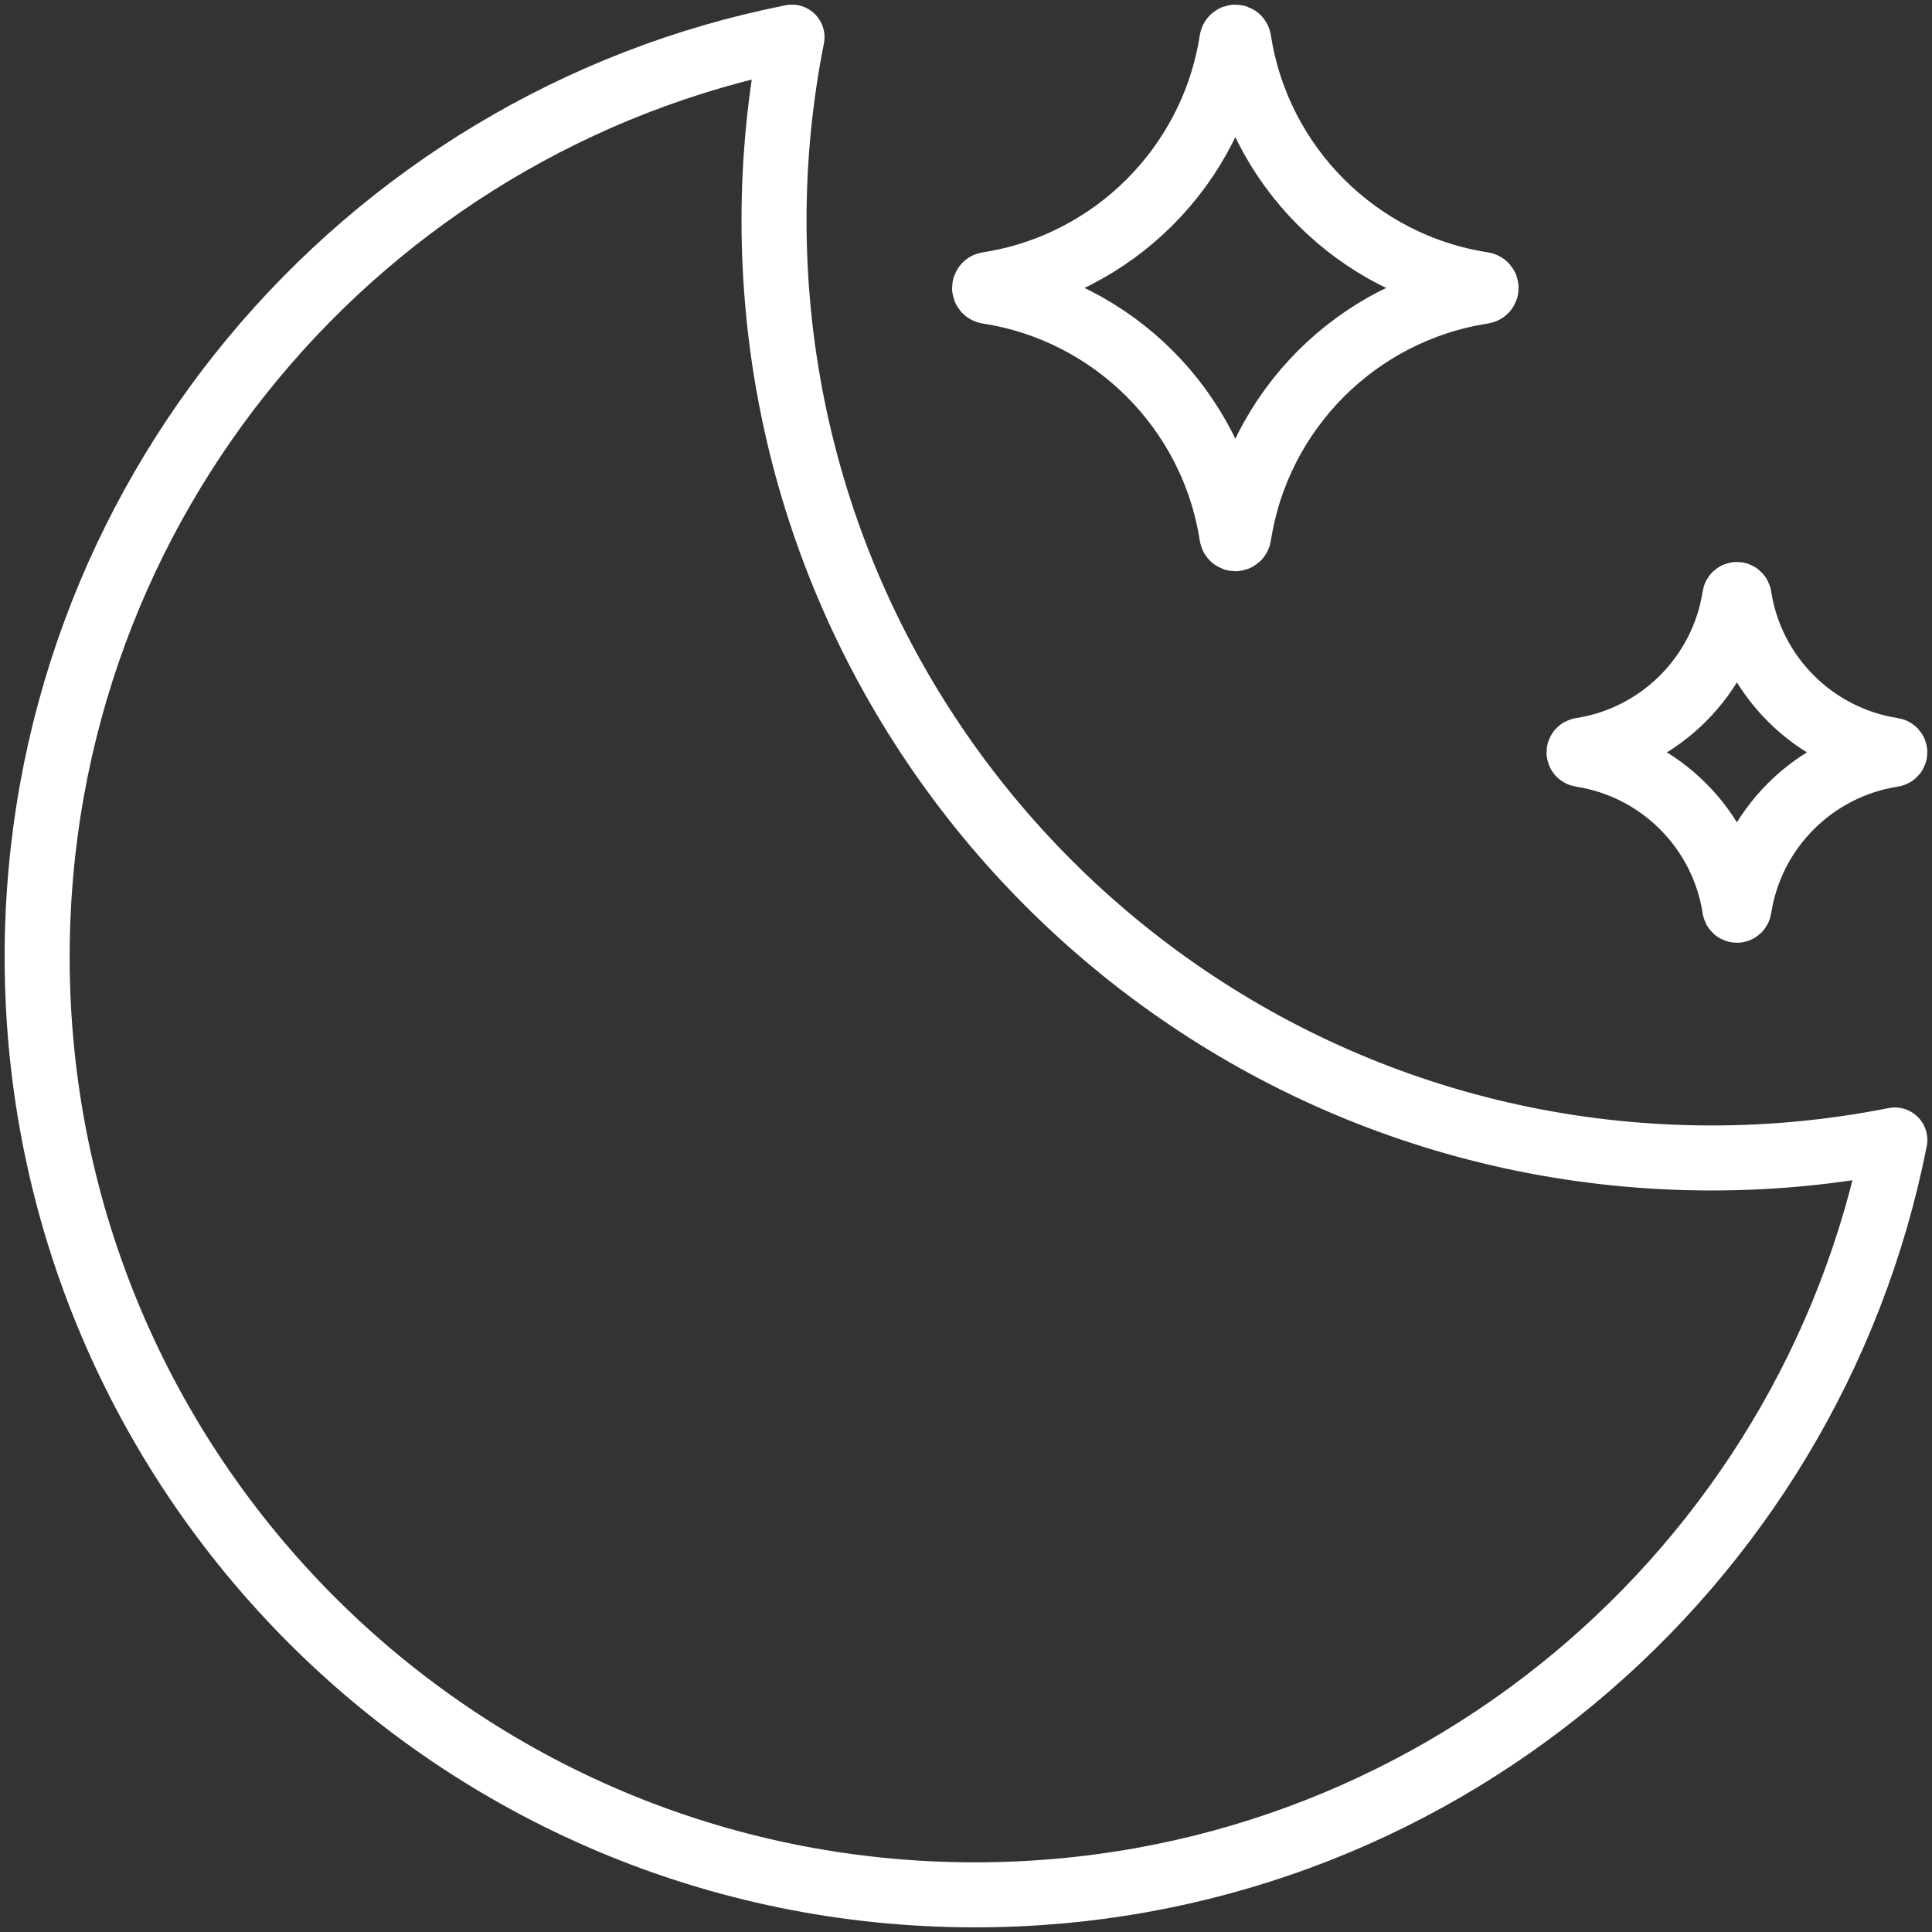 <?xml version="1.0" encoding="UTF-8"?>
<svg width="104px" height="104px" viewBox="0 0 104 104" version="1.1" xmlns="http://www.w3.org/2000/svg" xmlns:xlink="http://www.w3.org/1999/xlink">
    <rect x="0" y="0" width="104" height="104" fill="#333333" stroke="none"/>
    <!-- Generator: Sketch 46.2 (44496) - http://www.bohemiancoding.com/sketch -->
    <title>weather-27</title>
    <desc>Created with Sketch.</desc>
    <defs></defs>
    <g id="ALL" stroke="none" stroke-width="1" fill="none" fill-rule="evenodd" stroke-linecap="round" stroke-linejoin="round">
        <g id="Secondary" transform="translate(-9006, -2282)" stroke="#FFFFFF" stroke-width="3.5">
            <g id="weather-27" transform="translate(9008, 2284)">
                <path d="M90.15,60.334 C62.269,60.334 39.666,37.731 39.666,9.85 C39.666,6.478 40.003,3.186 40.634,0 C17.469,4.581 0,25.006 0,49.516 C0,77.398 22.602,100 50.484,100 C74.994,100 95.419,82.531 100,59.366 C96.814,59.997 93.522,60.334 90.15,60.334 L90.15,60.334 Z" id="Layer-1"></path>
                <path d="M83.11,38.617 C87.367,39.276 90.725,42.634 91.382,46.888 C91.405,47.037 91.594,47.037 91.615,46.888 C92.274,42.632 95.632,39.274 99.887,38.617 C100.036,38.594 100.036,38.404 99.887,38.383 C95.63,37.724 92.272,34.366 91.615,30.112 C91.592,29.963 91.403,29.963 91.382,30.112 C90.723,34.368 87.365,37.726 83.11,38.383 C82.963,38.406 82.963,38.594 83.11,38.617 L83.11,38.617 Z" id="Layer-2"></path>
                <path d="M51.175,13.687 C57.934,14.733 63.265,20.065 64.312,26.823 C64.348,27.059 64.647,27.059 64.685,26.823 C65.731,20.065 71.063,14.733 77.821,13.687 C78.057,13.651 78.057,13.352 77.821,13.313 C71.063,12.267 65.731,6.935 64.685,0.177 C64.649,-0.059 64.35,-0.059 64.312,0.177 C63.265,6.935 57.934,12.267 51.175,13.313 C50.942,13.349 50.942,13.651 51.175,13.687 L51.175,13.687 Z" id="Layer-3"></path>
            </g>
        </g>
    </g>
</svg>